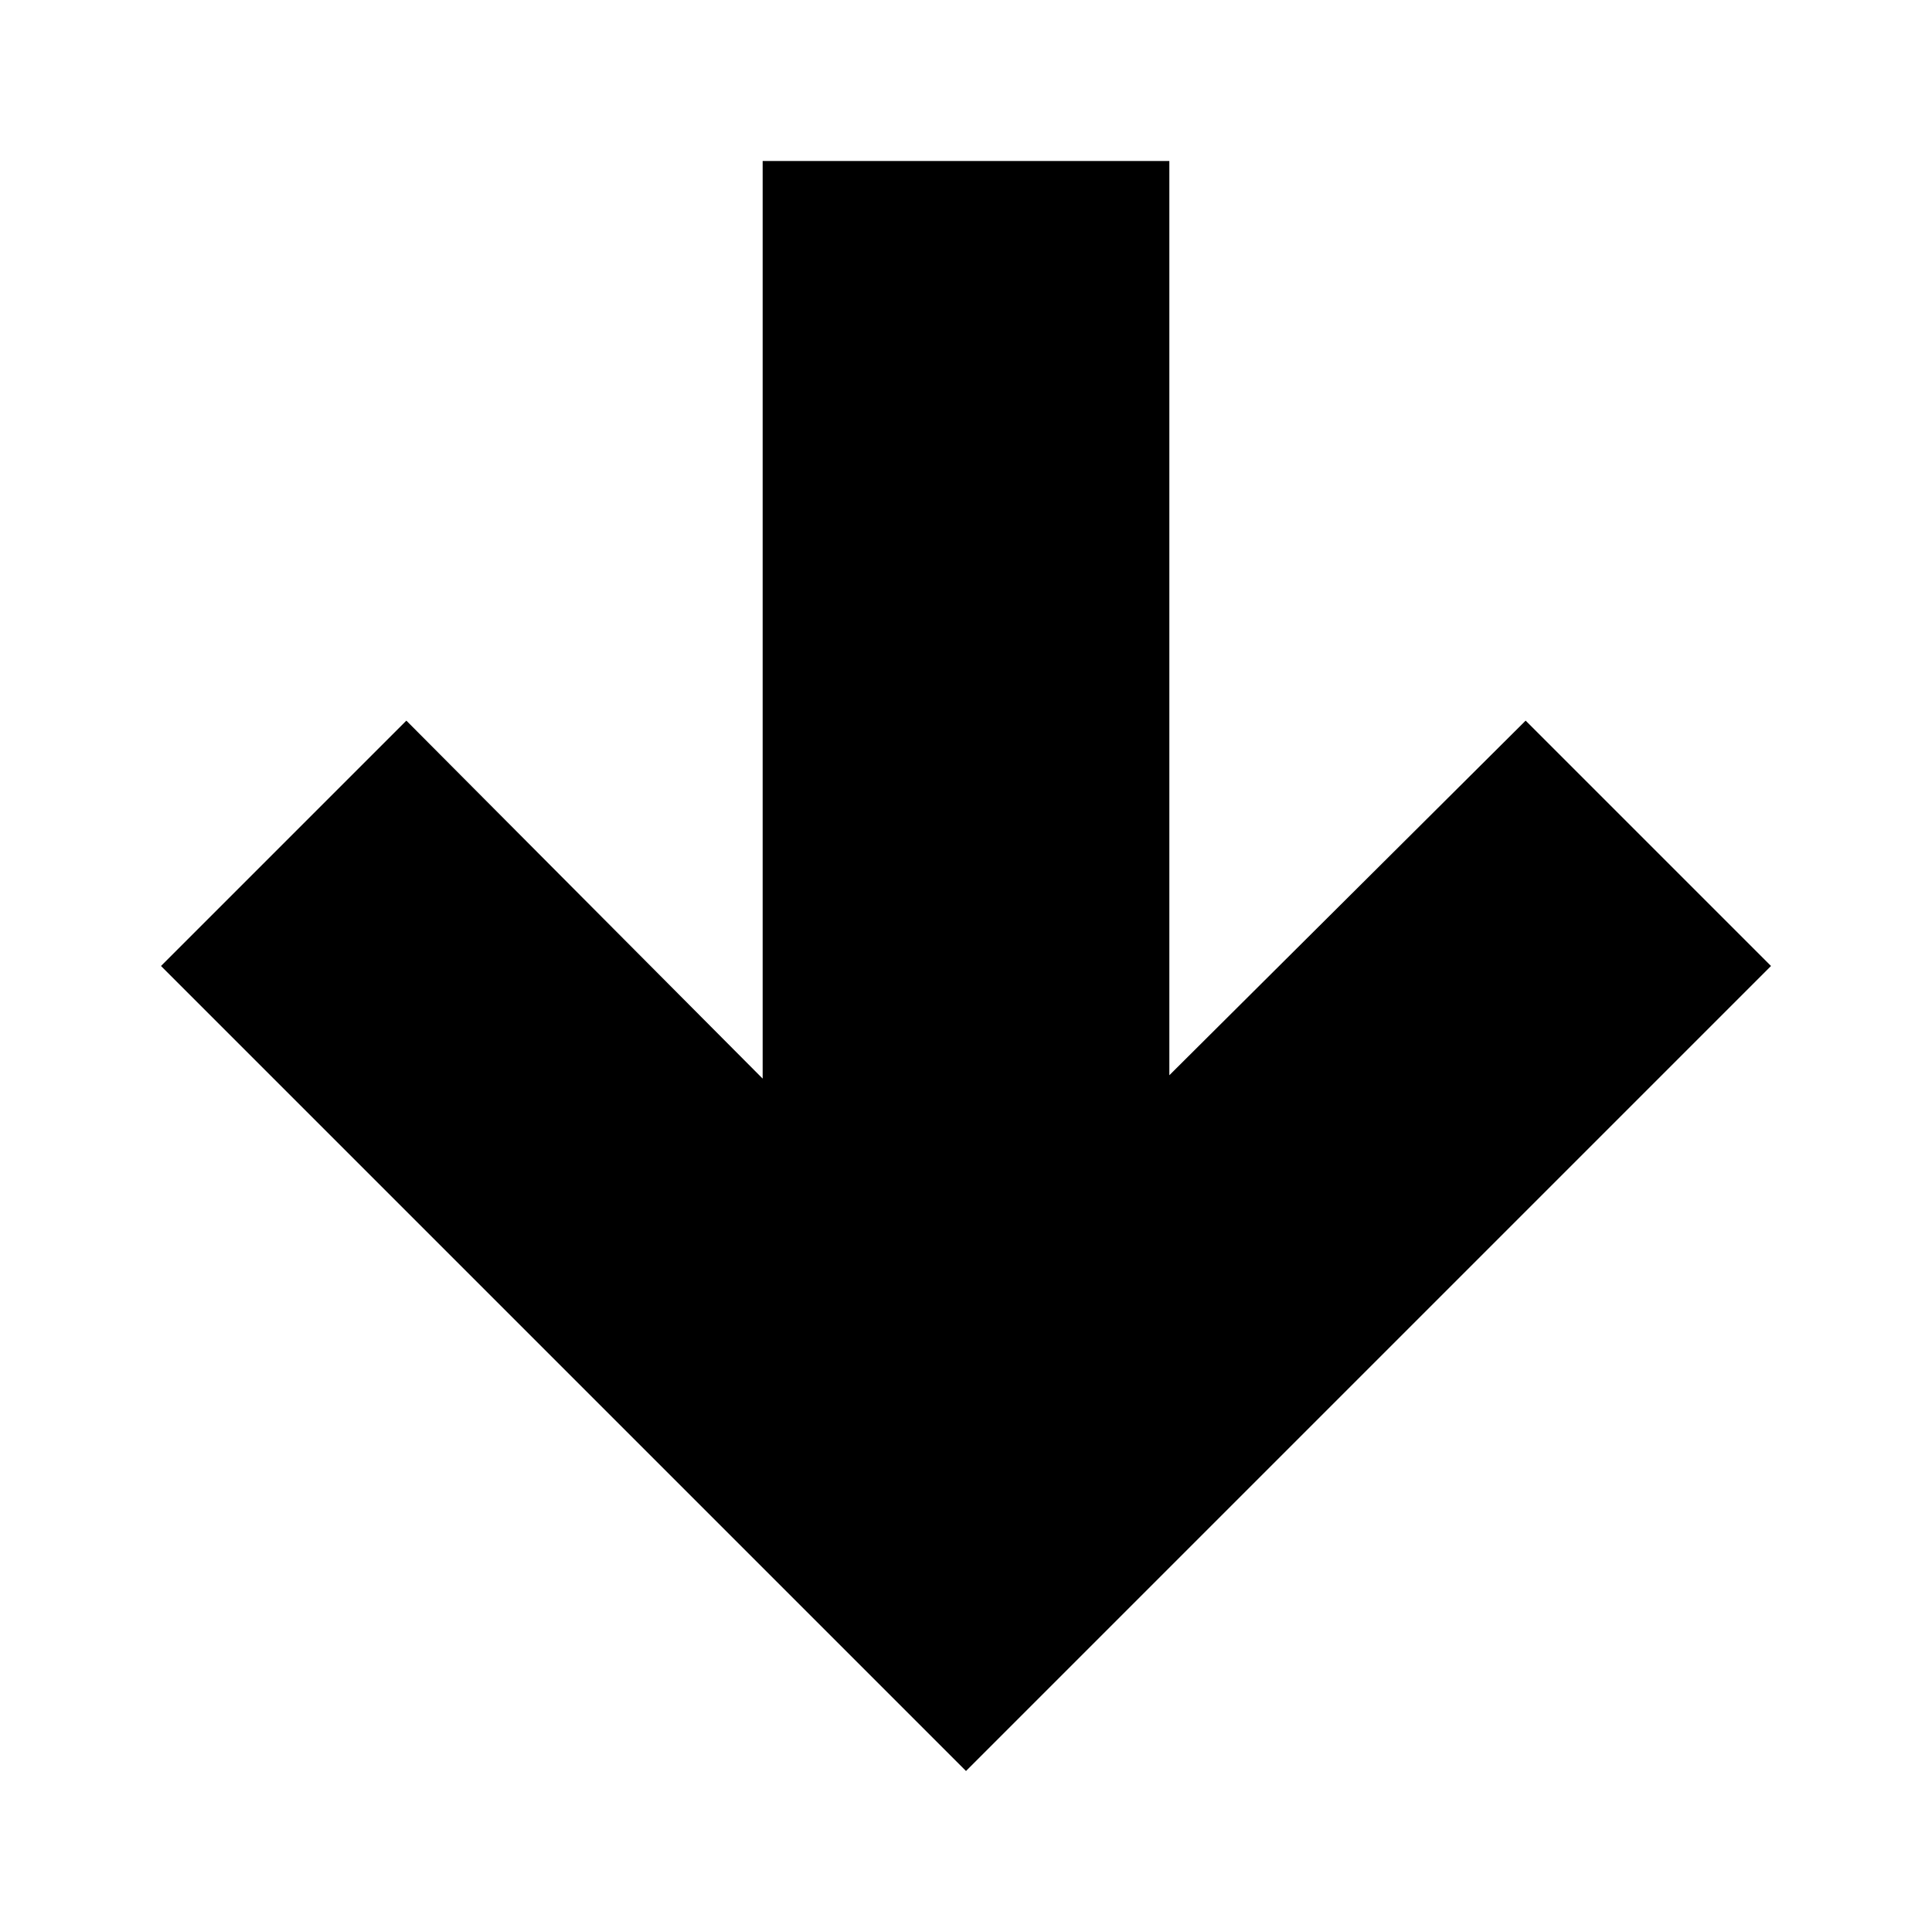 <svg width="24" height="24" viewBox="0 0 24 24" fill="none" xmlns="http://www.w3.org/2000/svg">
<path d="M9.474 2H14.526V13.357L18.952 8.952L22 12L12 22L2 12L5.048 8.952L9.474 13.399V2Z" fill="black"/>
</svg>
